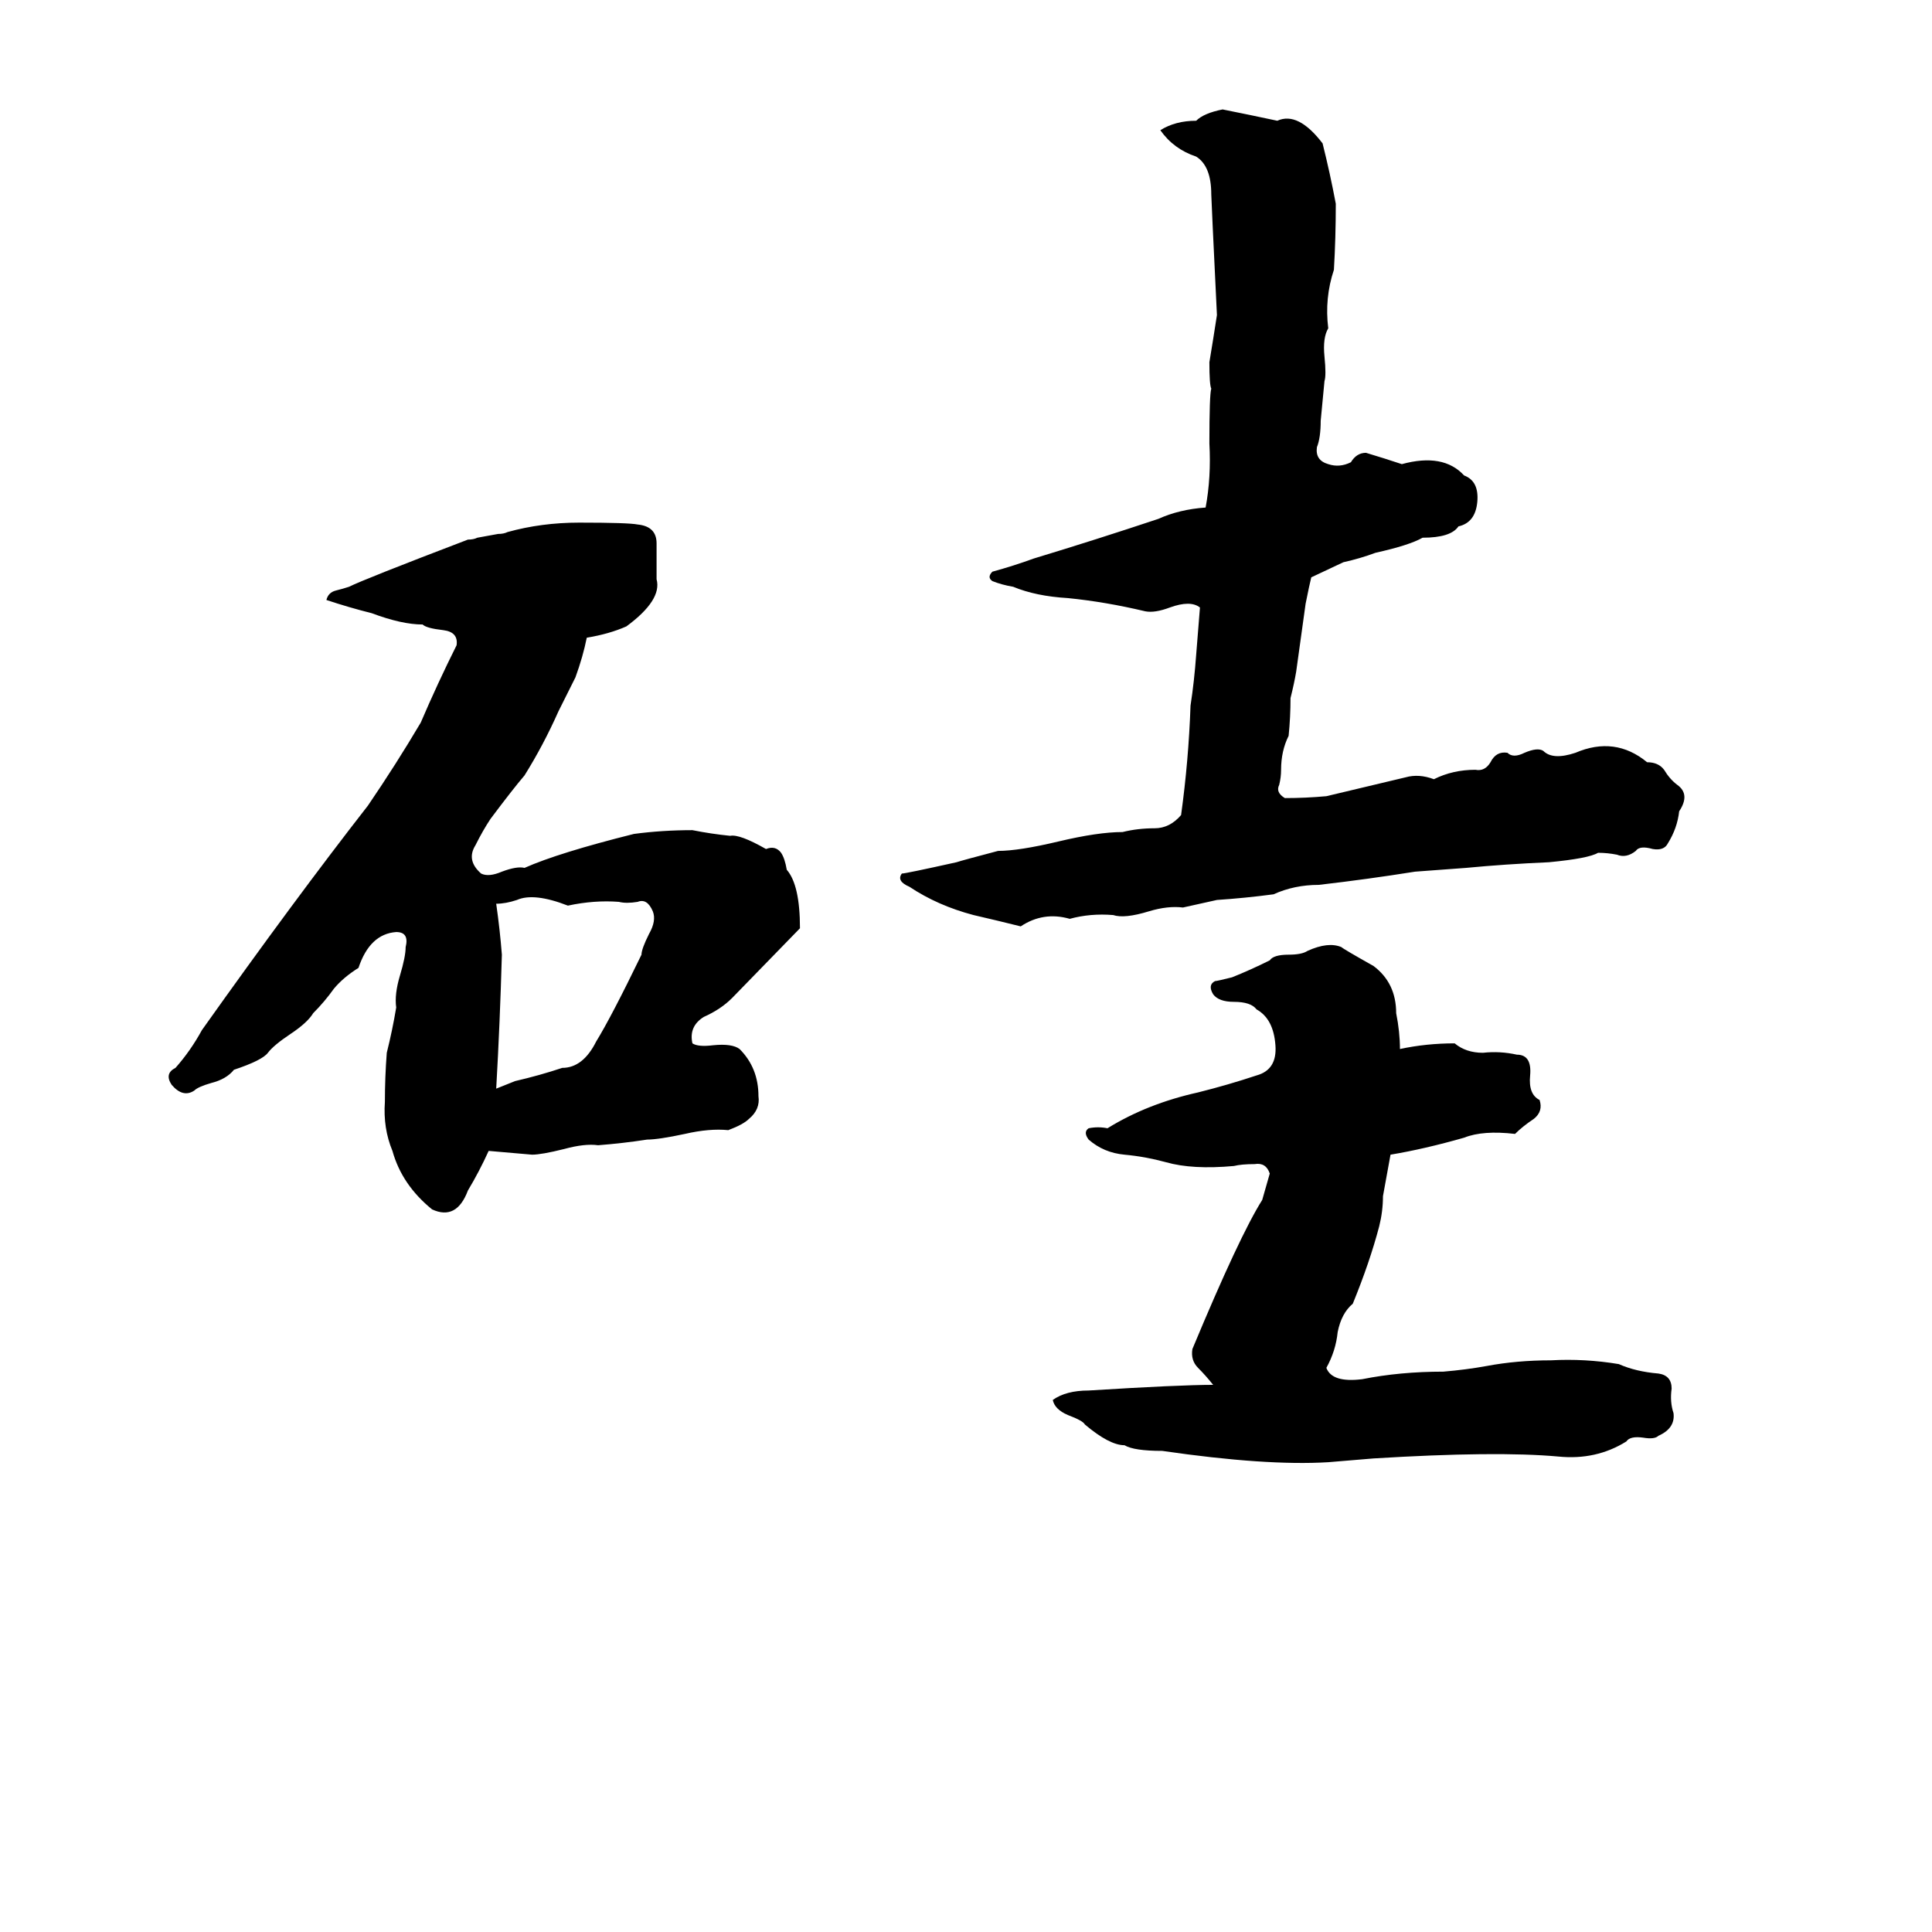 <svg xmlns="http://www.w3.org/2000/svg" viewBox="0 -800 1024 1024">
	<path fill="#000000" d="M648 -742Q663 -739 677 -736Q688 -741 701 -724Q705 -708 708 -692Q708 -674 707 -657Q702 -642 704 -626Q701 -621 702 -611Q703 -601 702 -598Q701 -587 700 -577Q700 -568 698 -563Q697 -556 704 -554Q710 -552 716 -555Q719 -560 724 -560Q734 -557 743 -554Q765 -560 776 -548Q784 -545 783 -534Q782 -523 773 -521Q769 -515 754 -515Q747 -511 729 -507Q721 -504 712 -502L695 -494Q694 -490 692 -480L687 -444Q686 -438 684 -430Q684 -420 683 -410Q679 -402 679 -392Q679 -388 678 -384Q676 -380 681 -377Q692 -377 703 -378Q724 -383 745 -388Q752 -390 760 -387Q770 -392 782 -392Q787 -391 790 -396Q793 -402 799 -401Q802 -398 808 -401Q815 -404 818 -402Q823 -397 835 -401Q856 -410 873 -396Q879 -396 882 -392Q885 -387 889 -384Q896 -379 890 -370Q889 -361 884 -353Q882 -349 876 -350Q869 -352 867 -349Q862 -345 857 -347Q852 -348 847 -348Q842 -345 821 -343Q798 -342 777 -340Q764 -339 750 -338Q725 -334 699 -331Q686 -331 675 -326Q660 -324 645 -323Q636 -321 627 -319Q619 -320 609 -317Q596 -313 590 -315Q578 -316 567 -313Q553 -317 541 -309Q529 -312 516 -315Q497 -320 482 -330Q475 -333 478 -337Q480 -337 507 -343Q510 -344 529 -349Q540 -349 561 -354Q582 -359 595 -359Q603 -361 612 -361Q620 -361 626 -368Q630 -397 631 -426Q633 -439 634 -453Q635 -465 636 -478Q631 -482 620 -478Q612 -475 607 -476Q586 -481 566 -483Q549 -484 537 -489Q531 -490 526 -492Q523 -494 526 -497Q537 -500 548 -504Q581 -514 614 -525Q625 -530 639 -531Q642 -547 641 -565Q641 -591 642 -594Q641 -596 641 -608Q643 -620 645 -633Q642 -695 642 -697Q642 -712 634 -717Q622 -721 615 -731Q623 -736 634 -736Q638 -740 648 -742ZM307 -523Q333 -523 338 -522Q348 -521 348 -512Q348 -502 348 -493Q351 -482 332 -468Q323 -464 311 -462Q309 -452 305 -441L296 -423Q288 -405 278 -389Q272 -382 260 -366Q256 -360 252 -352Q247 -344 255 -337Q259 -335 266 -338Q274 -341 278 -340Q296 -348 336 -358Q351 -360 367 -360Q377 -358 387 -357Q392 -358 406 -350Q411 -352 414 -348Q416 -345 417 -339Q424 -331 424 -308L388 -271Q382 -265 373 -261Q365 -256 367 -247Q370 -245 378 -246Q388 -247 392 -244Q402 -234 402 -219Q403 -212 397 -207Q394 -204 386 -201Q376 -202 363 -199Q349 -196 343 -196Q330 -194 317 -193Q310 -194 299 -191Q287 -188 282 -188Q271 -189 259 -190Q254 -179 248 -169Q242 -153 229 -159Q213 -172 208 -190Q203 -202 204 -216Q204 -229 205 -242Q208 -254 210 -266Q209 -273 212 -283Q215 -293 215 -298Q217 -306 210 -306Q196 -305 190 -287Q182 -282 177 -276Q172 -269 166 -263Q163 -258 154 -252Q145 -246 142 -242Q139 -238 124 -233Q120 -228 112 -226Q105 -224 103 -222Q97 -218 91 -225Q87 -231 93 -234Q101 -243 107 -254Q156 -323 195 -373Q210 -395 223 -417Q232 -438 242 -458Q243 -465 235 -466Q226 -467 224 -469Q213 -469 197 -475Q185 -478 173 -482Q174 -486 178 -487Q182 -488 185 -489Q193 -493 248 -514Q251 -514 253 -515L264 -517Q267 -517 269 -518Q287 -523 307 -523ZM274 -323Q268 -321 263 -321Q265 -307 266 -294Q265 -258 263 -223Q268 -225 273 -227Q286 -230 298 -234Q309 -234 316 -248Q324 -261 340 -294Q340 -297 344 -305Q348 -312 346 -317Q343 -324 338 -322Q332 -321 328 -322Q315 -323 301 -320Q283 -327 274 -323ZM693 -296Q704 -301 711 -298Q712 -297 728 -288Q740 -279 740 -263Q742 -253 742 -244Q756 -247 771 -247Q777 -242 786 -242Q795 -243 804 -241Q812 -241 811 -230Q810 -220 816 -217Q818 -211 813 -207Q807 -203 803 -199Q786 -201 776 -197Q755 -191 737 -188Q735 -177 733 -166Q733 -158 731 -150Q726 -131 717 -109Q711 -104 709 -94Q708 -84 703 -75Q706 -67 722 -69Q742 -73 765 -73Q777 -74 788 -76Q804 -79 822 -79Q840 -80 858 -77Q867 -73 879 -72Q886 -71 886 -64Q885 -57 887 -51Q888 -43 879 -39Q877 -37 871 -38Q864 -39 862 -36Q846 -26 826 -28Q793 -31 728 -27Q716 -26 704 -25Q671 -23 616 -31Q601 -31 596 -34Q588 -34 575 -45Q574 -47 566 -50Q559 -53 558 -58Q565 -63 577 -63Q625 -66 643 -66Q639 -71 635 -75Q631 -79 632 -85Q657 -145 669 -164Q671 -171 673 -178Q671 -184 665 -183Q658 -183 654 -182Q632 -180 618 -184Q607 -187 596 -188Q585 -189 577 -196Q574 -200 577 -202Q582 -203 587 -202Q608 -215 635 -221Q651 -225 666 -230Q677 -233 676 -246Q675 -260 666 -265Q663 -269 654 -269Q646 -269 643 -273Q640 -278 644 -280Q645 -280 653 -282Q663 -286 673 -291Q675 -294 683 -294Q690 -294 693 -296Z"/>
</svg>